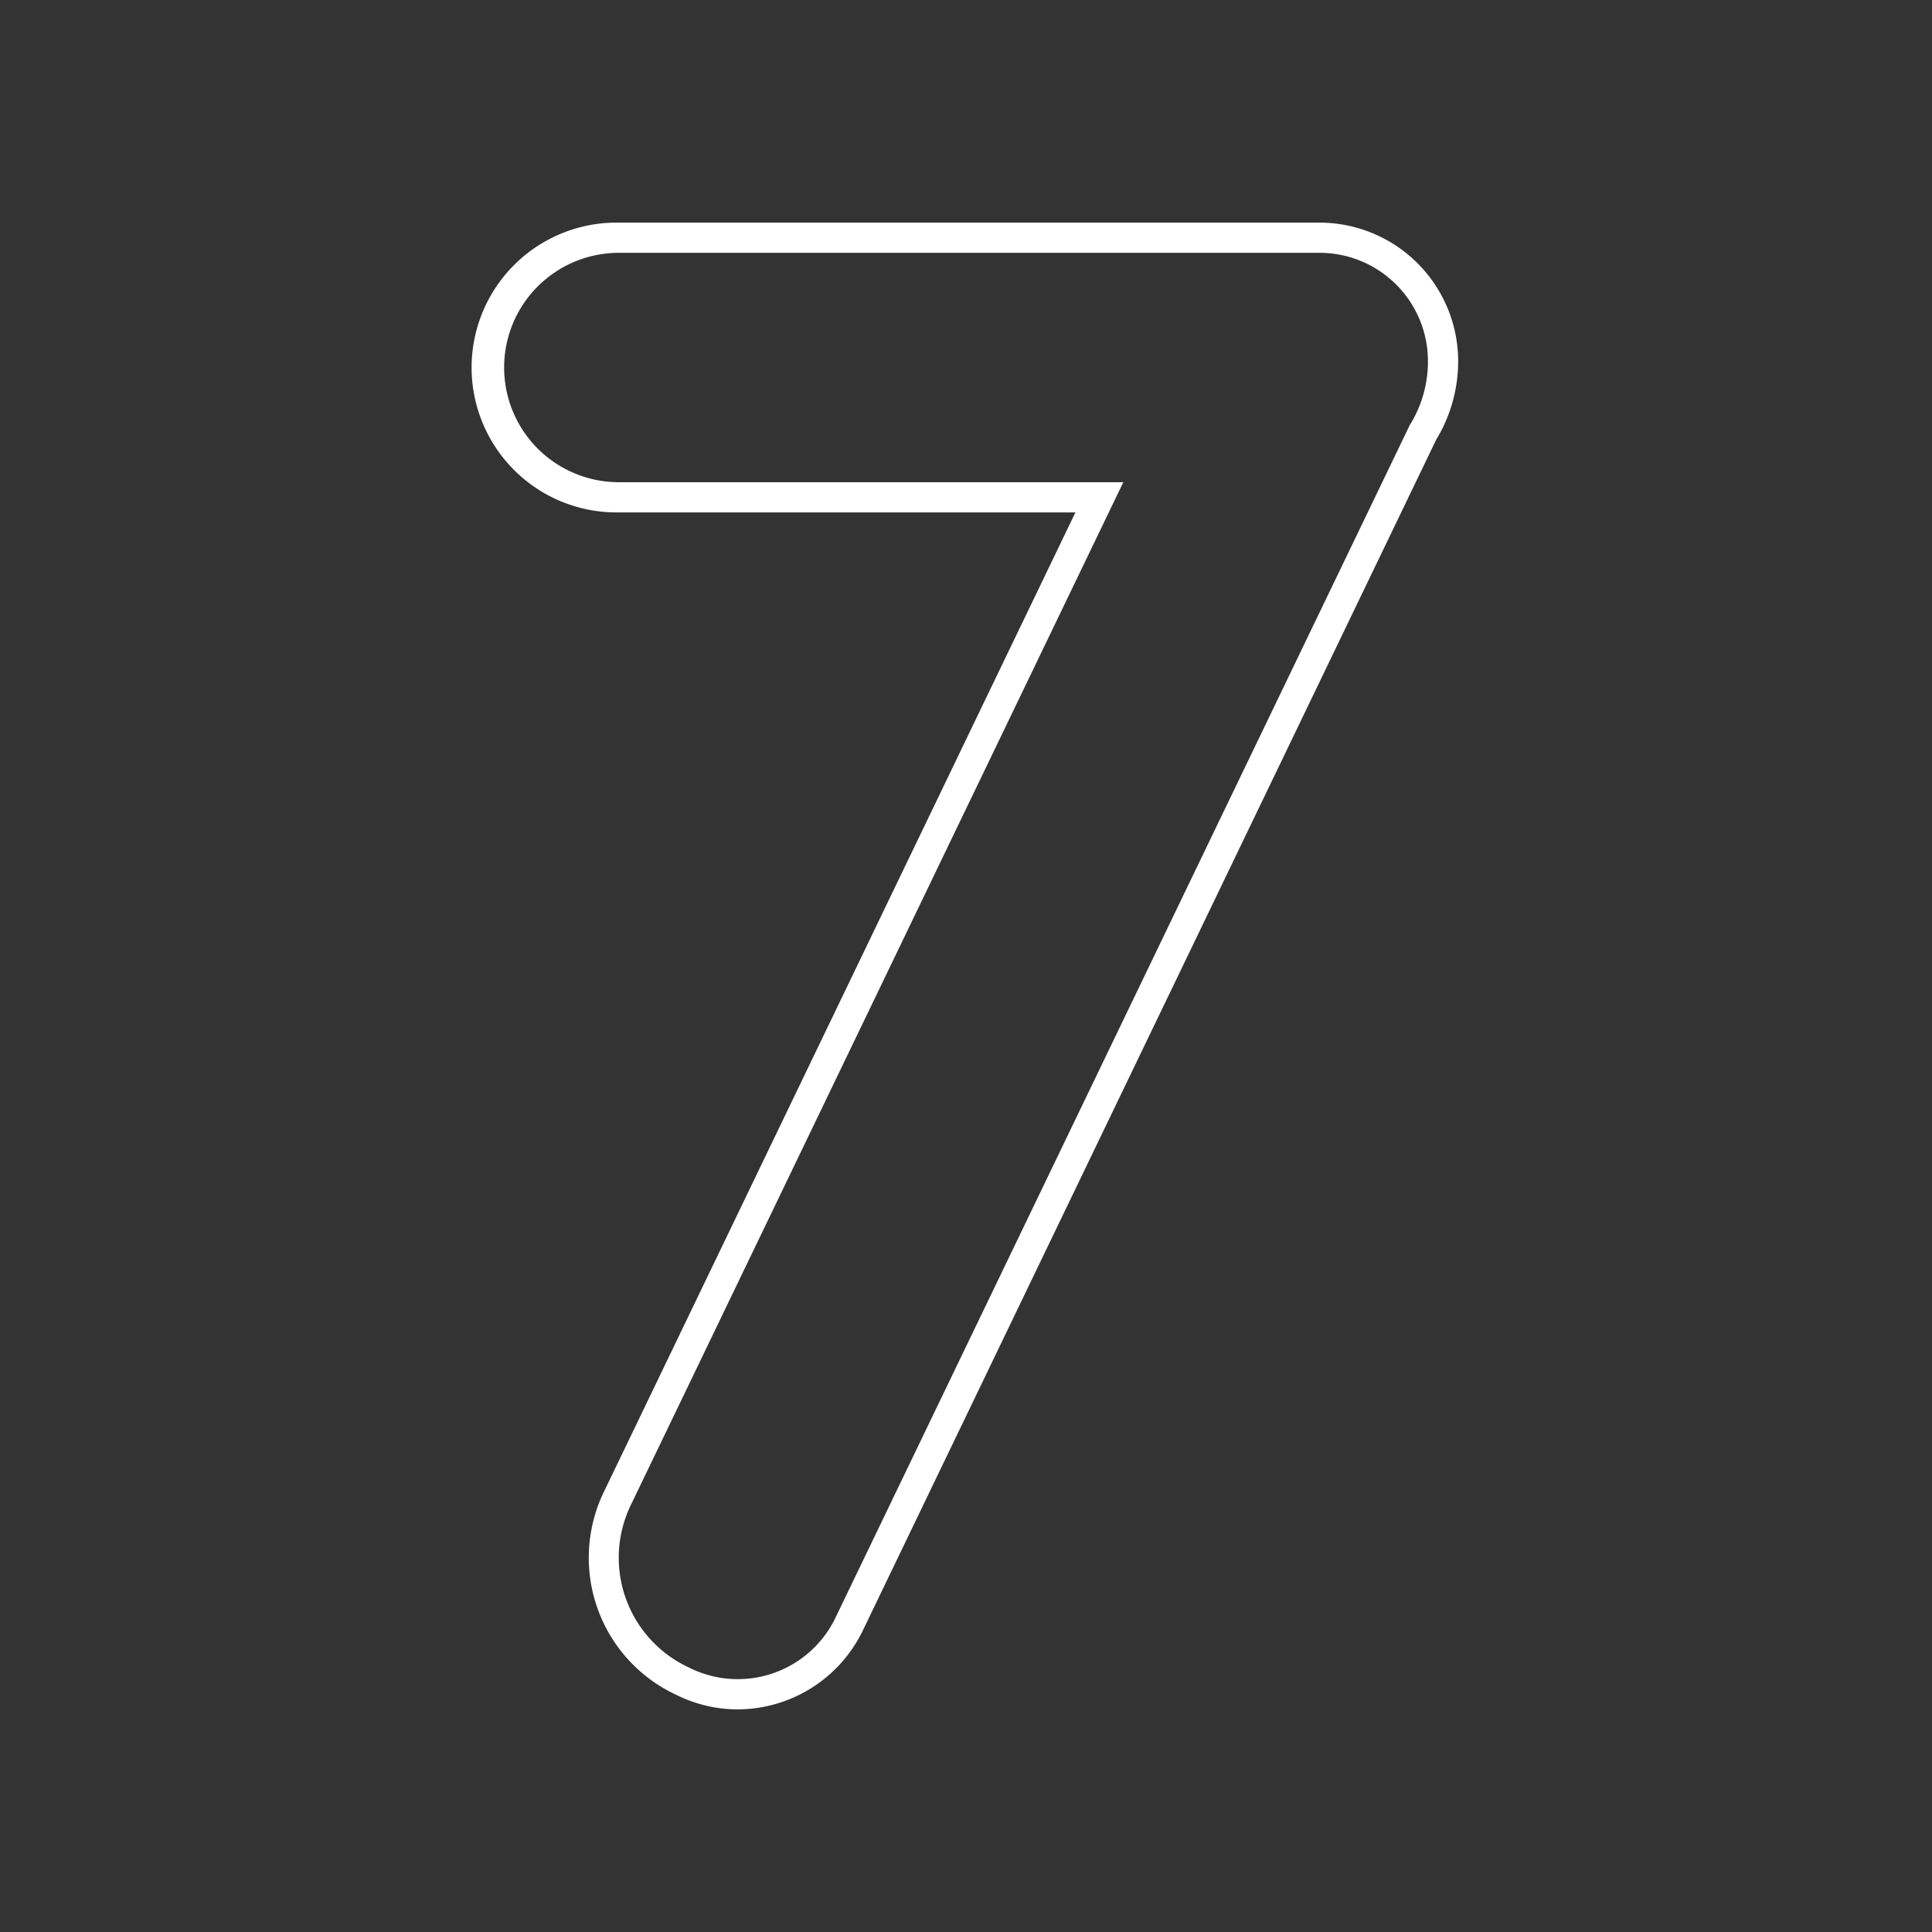 <svg id="Layer_1" data-name="Layer 1" xmlns="http://www.w3.org/2000/svg" viewBox="0 0 512 512"><rect x="0" y="0" width="512" height="512" fill="#333333" stroke="none"/><defs><style>.cls-1{fill:#fff;}</style></defs><path class="cls-1" d="M349.7,59H164a38.4,38.4,0,1,0,0,76.79H285L160,395.43a40.07,40.07,0,0,0,18.72,53.49l.92.44A36.4,36.4,0,0,0,195.5,453h0a36.94,36.94,0,0,0,33.11-20.8l152-315.69a40,40,0,0,0,5.82-20.79A36.76,36.76,0,0,0,349.7,59Zm28.72,36.72a31.92,31.92,0,0,1-4.85,17L221.4,428.73a28.72,28.72,0,0,1-38.33,13.42l-.92-.44a32.06,32.06,0,0,1-15-42.81L297.69,127.79H164a30.4,30.4,0,0,1-30.4-30.4h0A30.4,30.4,0,0,1,164,67H349.7a28.72,28.72,0,0,1,28.72,28.72Z"/></svg>